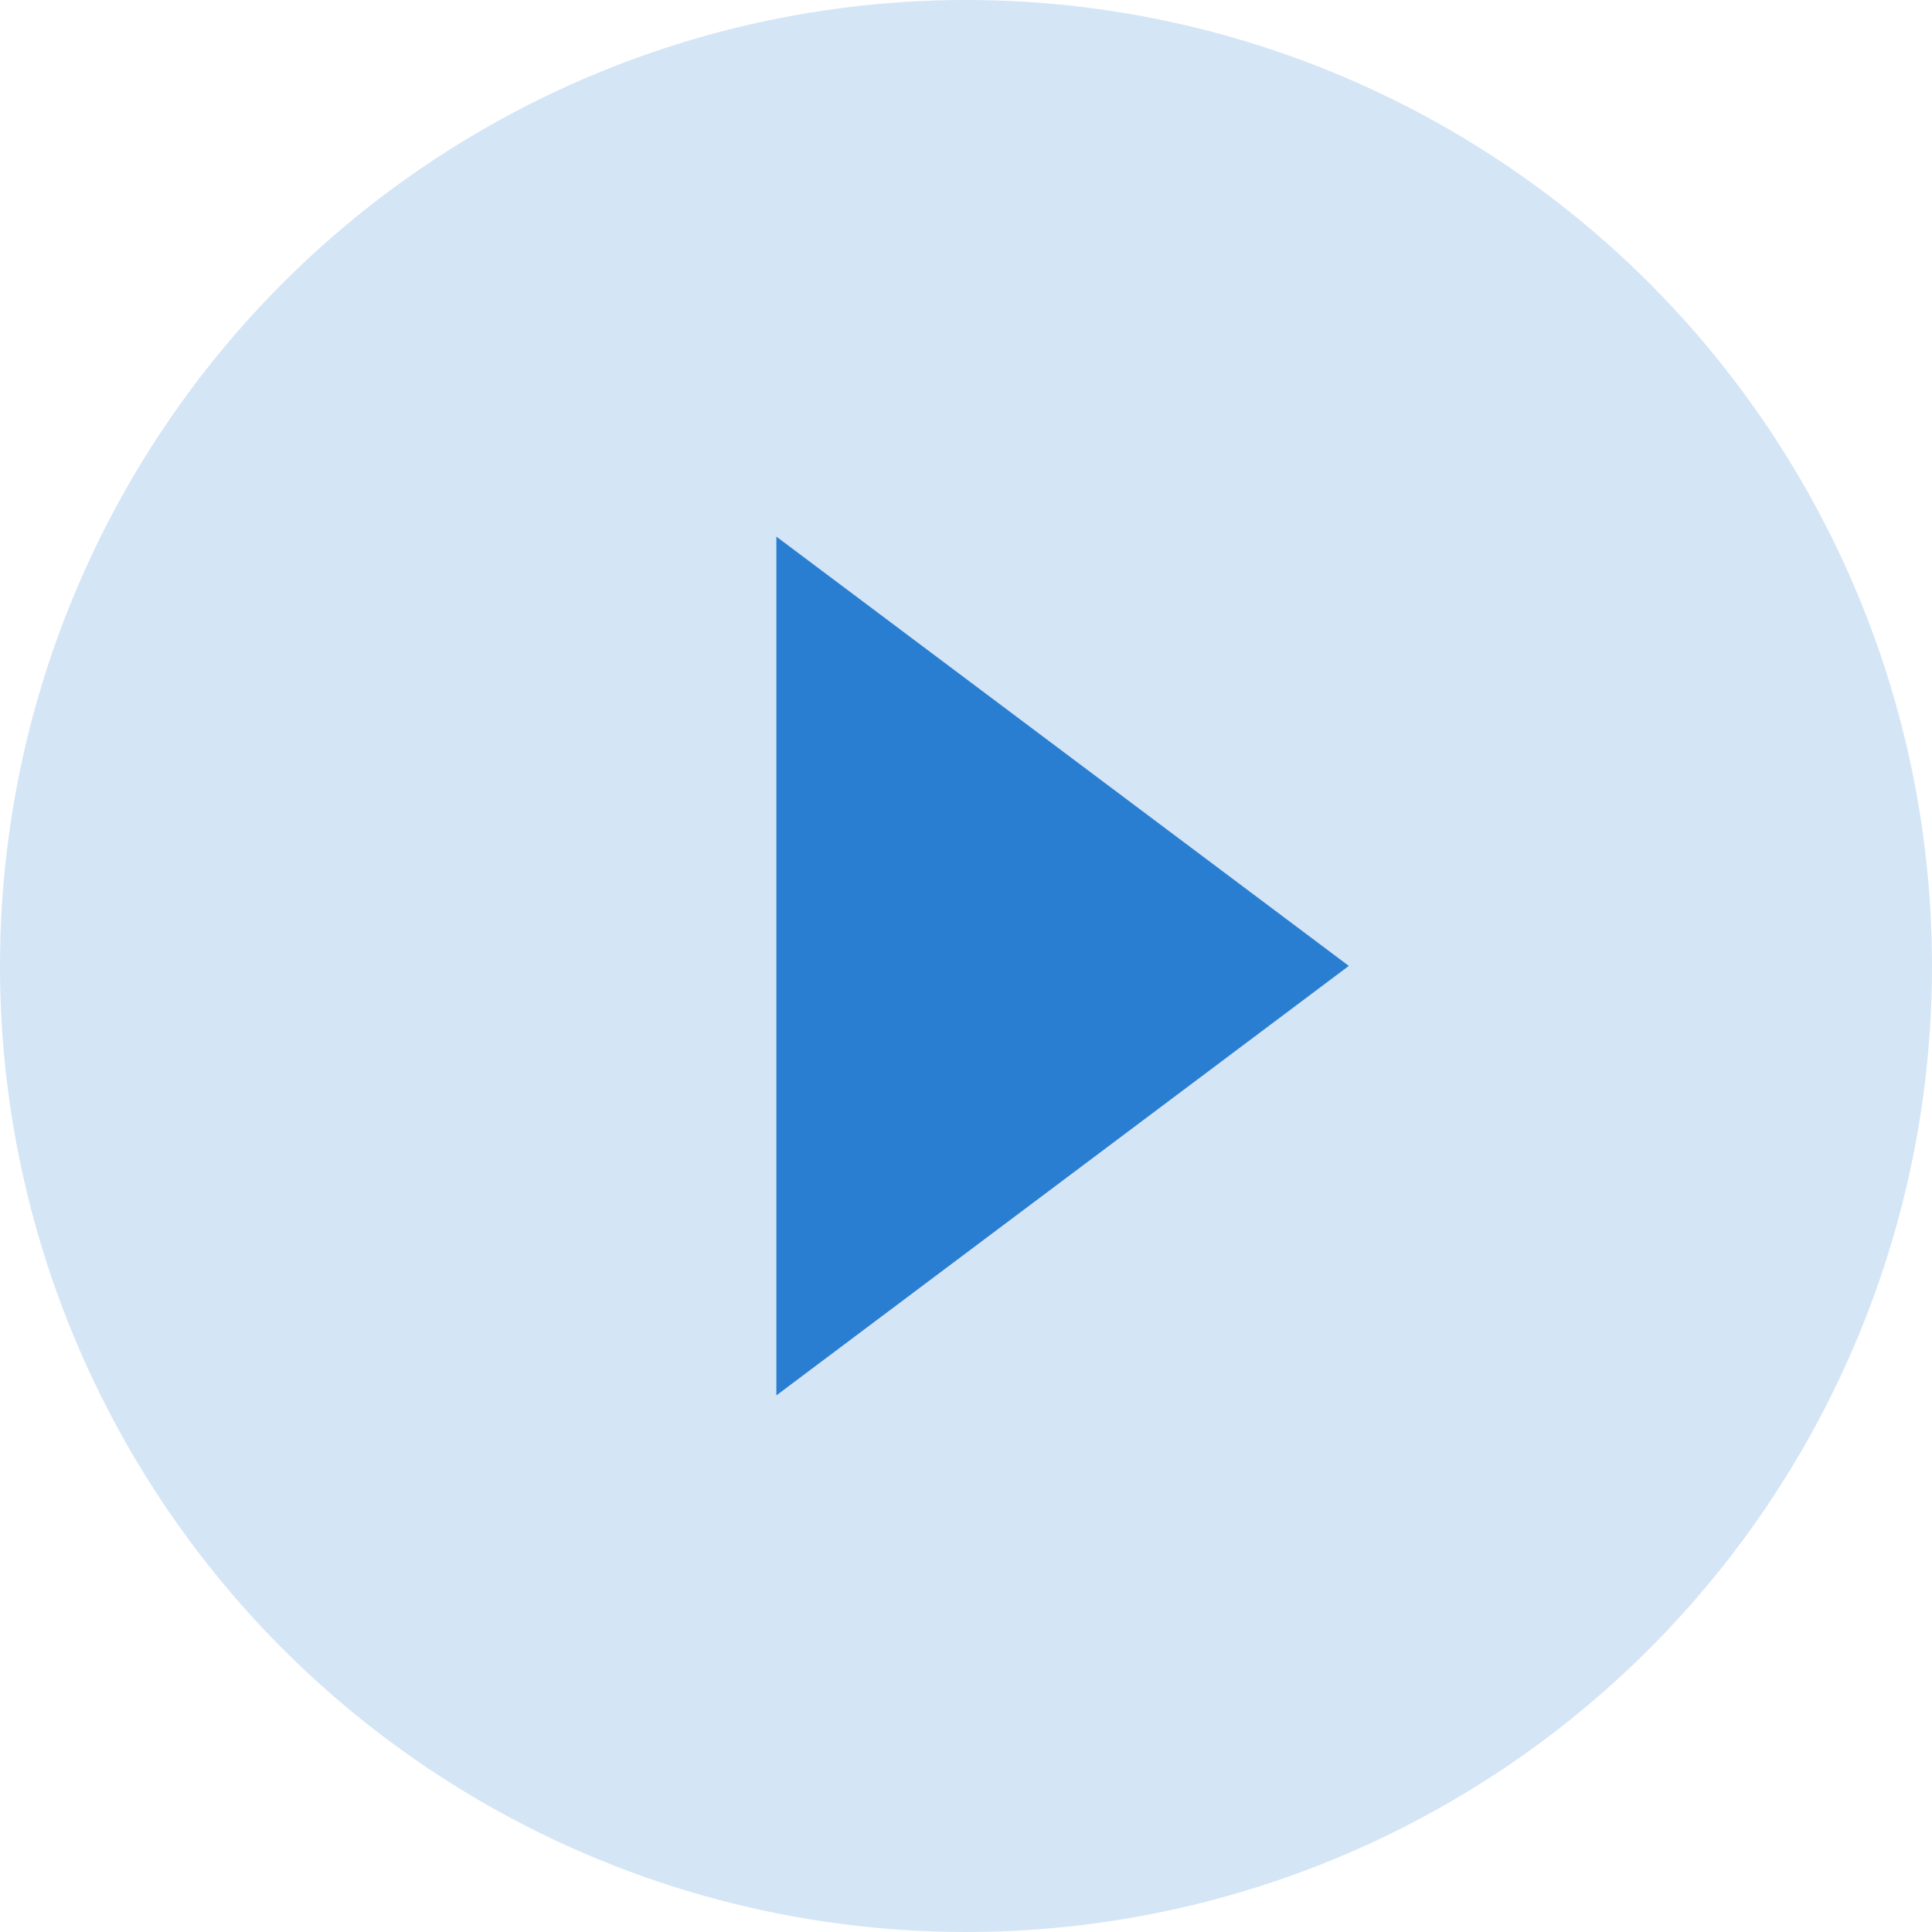 <?xml version="1.0" encoding="UTF-8" standalone="no"?>
<svg width="20px" height="20px" viewBox="0 0 20 20" version="1.1" xmlns="http://www.w3.org/2000/svg" xmlns:xlink="http://www.w3.org/1999/xlink">
    <!-- Generator: Sketch 41.2 (35397) - http://www.bohemiancoding.com/sketch -->
    <title>Group 12</title>
    <desc>Created with Sketch.</desc>
    <defs></defs>
    <g id="170124" stroke="none" stroke-width="1" fill="none" fill-rule="evenodd">
        <g id="Billing-Free" transform="translate(-333, -438)">
            <g id="Group-39" transform="translate(333, 302)">
                <g id="Group-38">
                    <g id="Group-16" transform="translate(0, 111)">
                        <g id="Group-12" transform="translate(0, 25)">
                            <g id="Group-5" fill="#2A7ED2" fill-opacity="0.2">
                                <ellipse id="Oval-5" cx="10" cy="10" rx="10" ry="10"></ellipse>
                            </g>
                            <polygon id="Page-1" fill="#2A7ED2" points="8.037 5.555 8.037 14.445 13.963 9.999"></polygon>
                        </g>
                    </g>
                </g>
            </g>
        </g>
    </g>
</svg>
